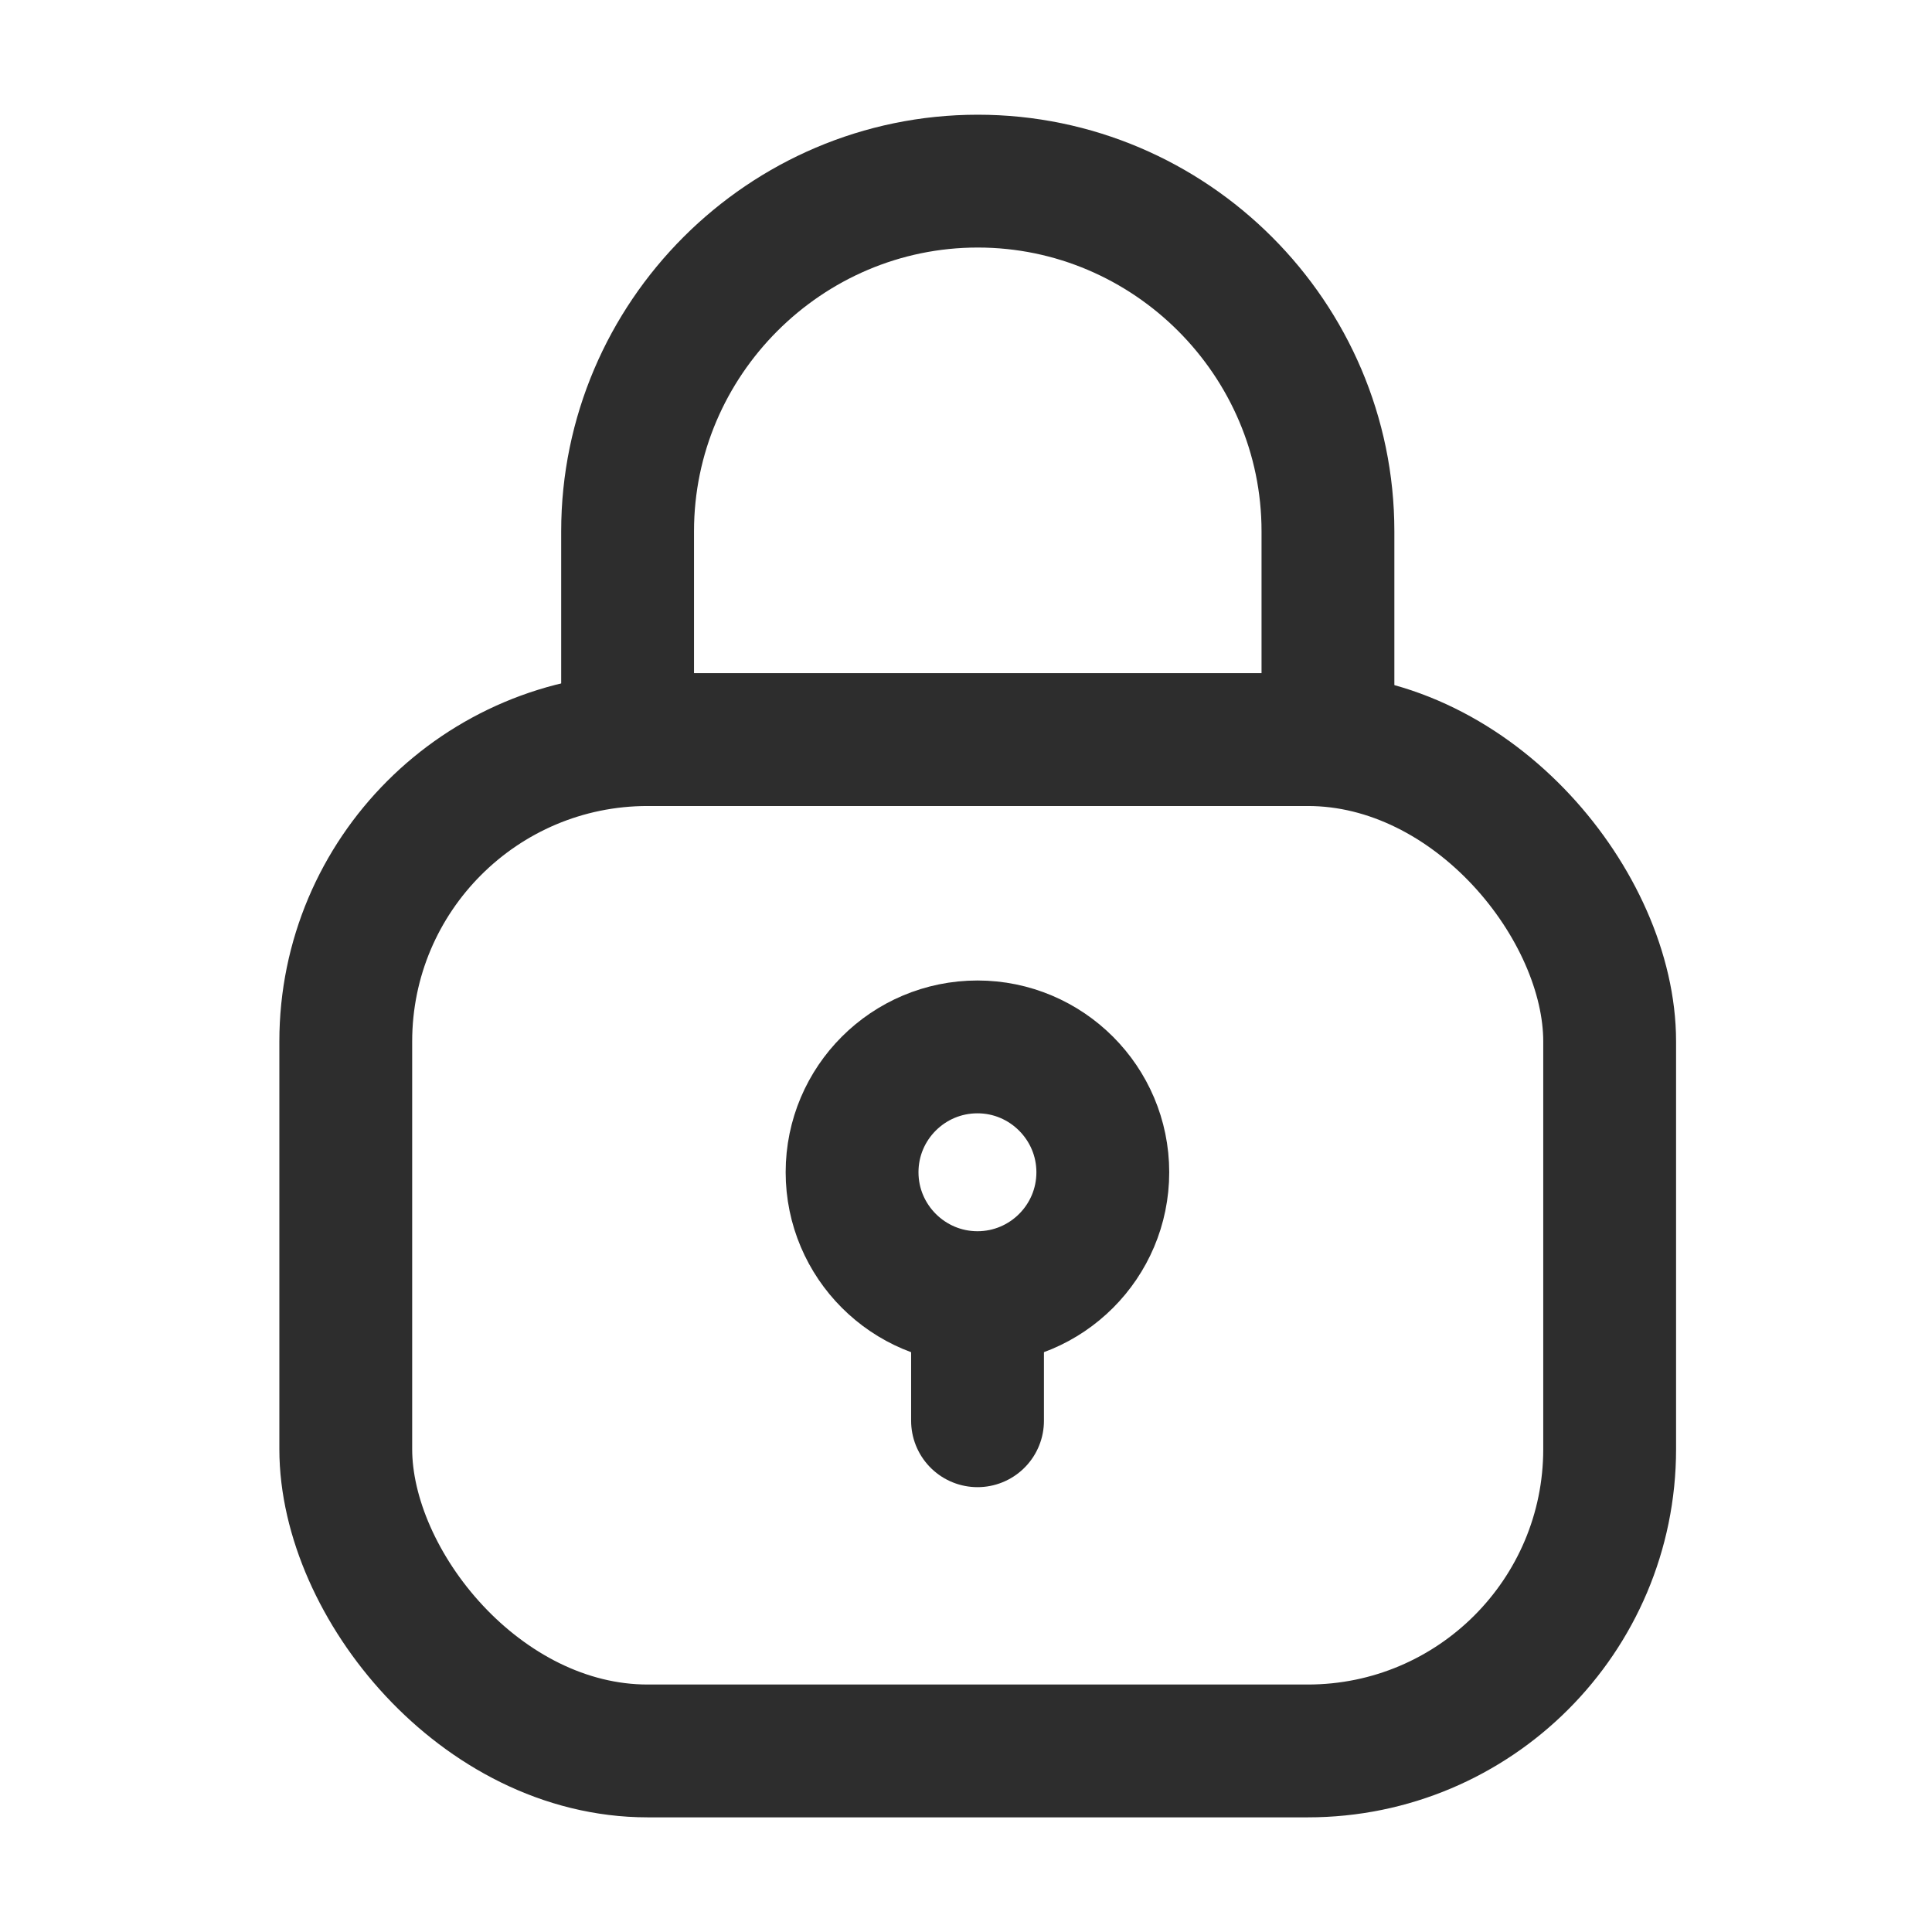 <svg width="32" height="32" viewBox="0 0 32 32" fill="none" xmlns="http://www.w3.org/2000/svg">
<rect x="5.727" y="12.25" width="20.934" height="16.751" rx="5" stroke="#2D2D2D" stroke-width="2.2"/>
<path d="M10.395 11.92V8.8C10.395 5.61 13.005 3 16.195 3C19.385 3 21.995 5.61 21.995 8.8V11.92" stroke="#2D2D2D" stroke-width="2.2" stroke-miterlimit="10" stroke-linecap="round" stroke-linejoin="round"/>
<path d="M16.191 22.076V23.532" stroke="#2D2D2D" stroke-width="2.2" stroke-miterlimit="10" stroke-linecap="round" stroke-linejoin="round"/>
<path d="M18.266 19.416C18.266 20.564 17.334 21.493 16.19 21.493C15.045 21.493 14.113 20.561 14.113 19.416C14.113 18.268 15.045 17.34 16.19 17.34C17.334 17.34 18.266 18.272 18.266 19.416Z" stroke="#2D2D2D" stroke-width="2.2" stroke-miterlimit="10" stroke-linecap="round" stroke-linejoin="round"/>
</svg>
